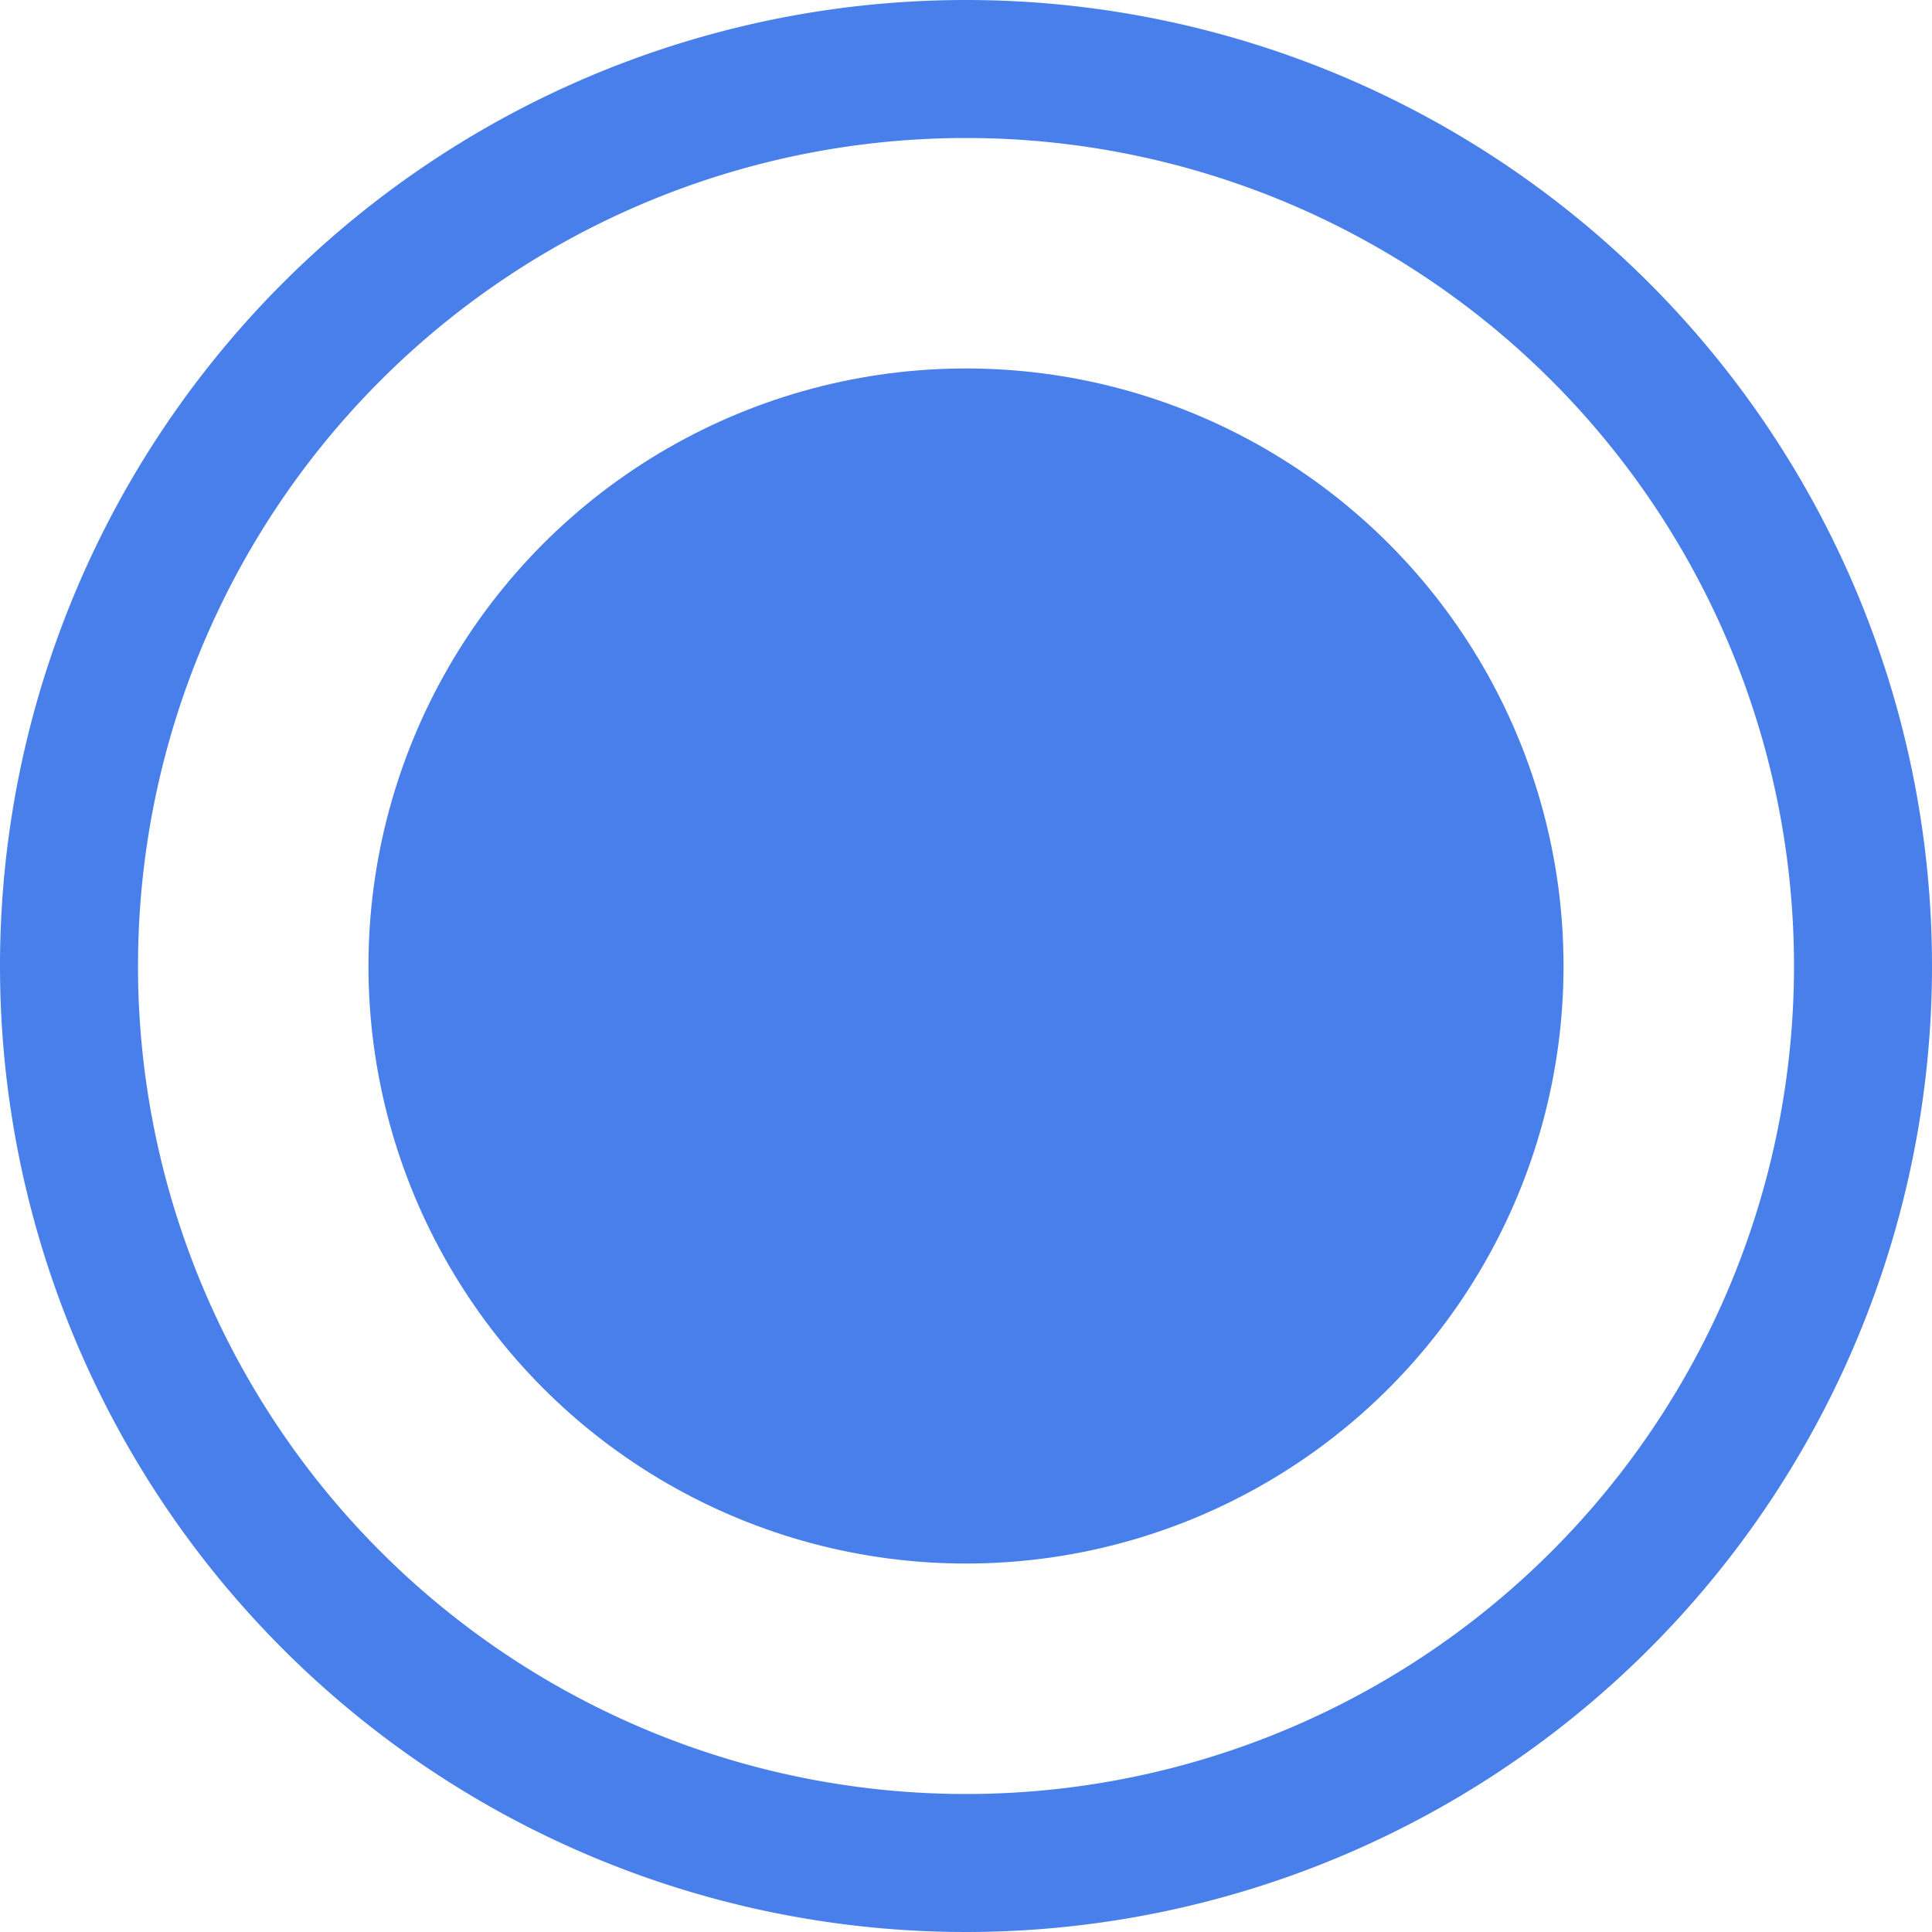 <svg xmlns="http://www.w3.org/2000/svg" viewBox="0 0 28 28"><title>Asset 2</title><g id="Layer_2" data-name="Layer 2"><g id="Layer_1-2" data-name="Layer 1"><path d="M14,2A12,12,0,1,1,2,14,12,12,0,0,1,14,2m0-2A14,14,0,1,0,28,14,14,14,0,0,0,14,0Z" style="fill:#487fea"/><circle cx="14" cy="14" r="8.66" style="fill:#487fea"/></g></g></svg>
